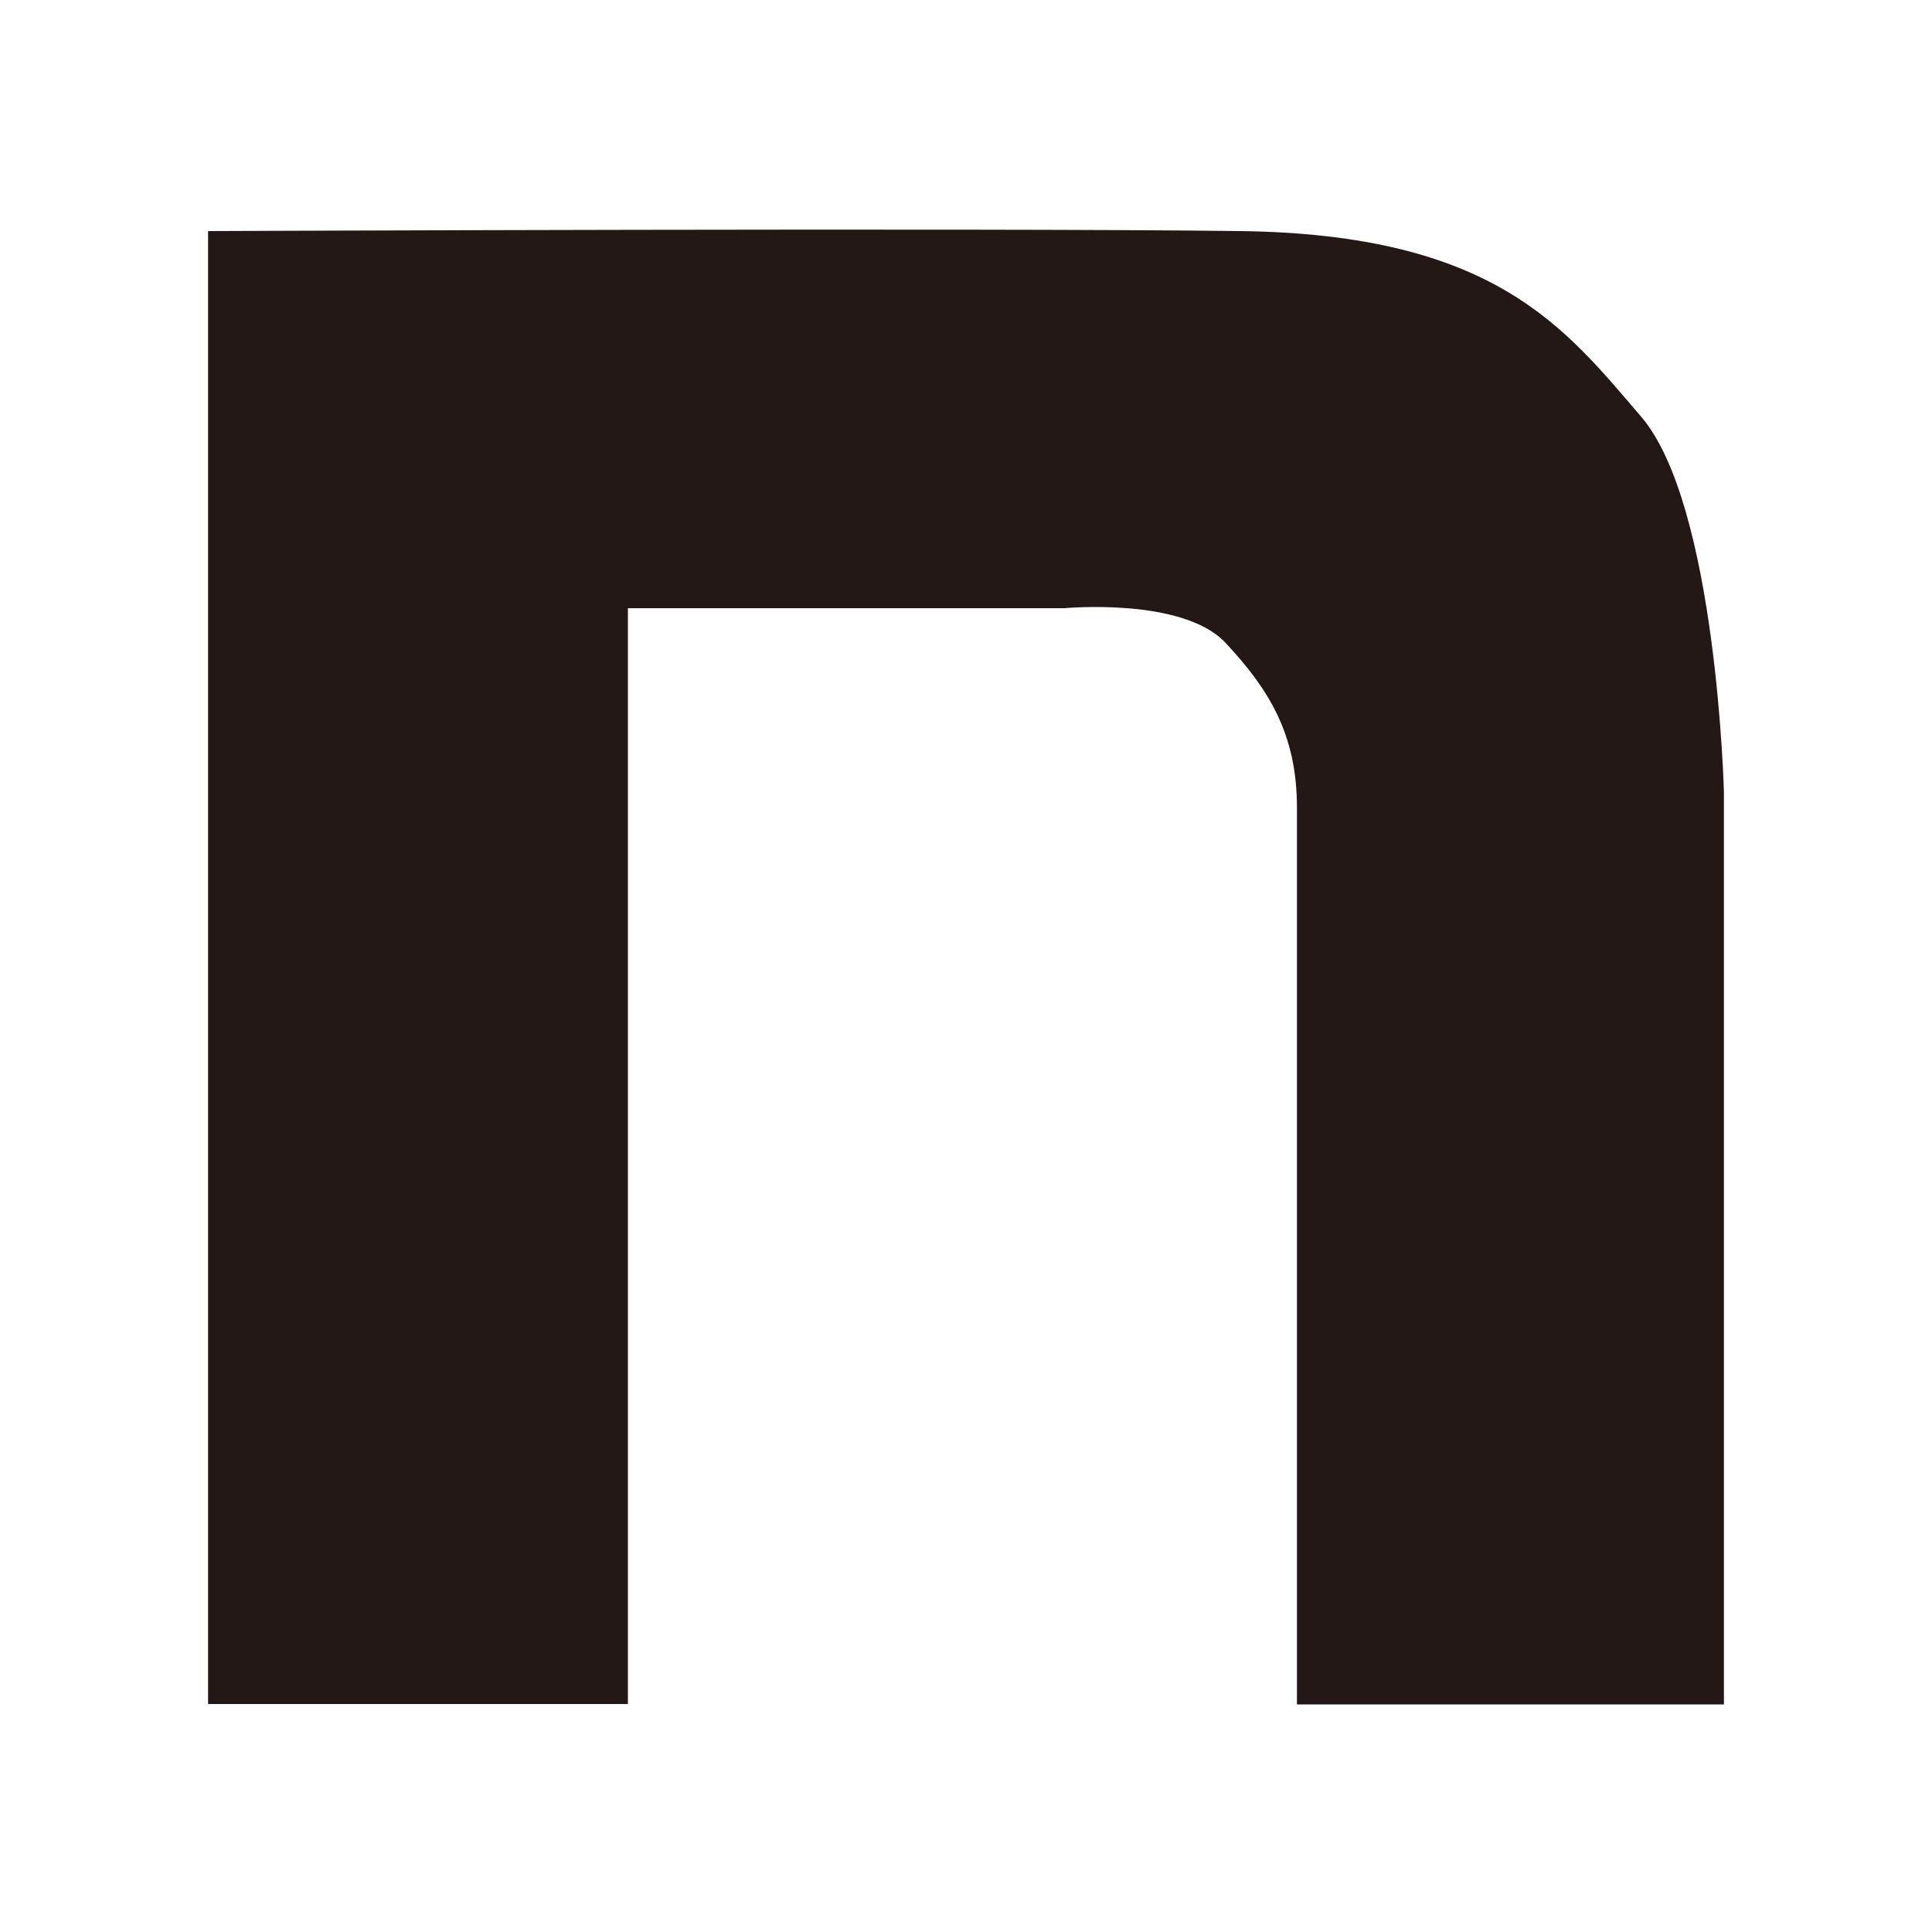 <?xml version="1.0" encoding="UTF-8"?>
<svg id="_レイヤー_2" data-name="レイヤー 2" xmlns="http://www.w3.org/2000/svg" viewBox="0 0 100 100">
  <defs>
    <style>
      .cls-1 {
        fill: #231815;
        stroke-width: 0px;
      }
    </style>
  </defs>
  <path class="cls-1" d="M10.77,11.95v76.25h21.73V31.48h22.59s6.13-.58,8.35,1.8,3.69,4.71,3.69,8.52v46.42h22.1v-47.21s-.37-14.89-4.29-19.45-7.54-9.43-20.74-9.6-53.43,0-53.43,0Z"/>
</svg>